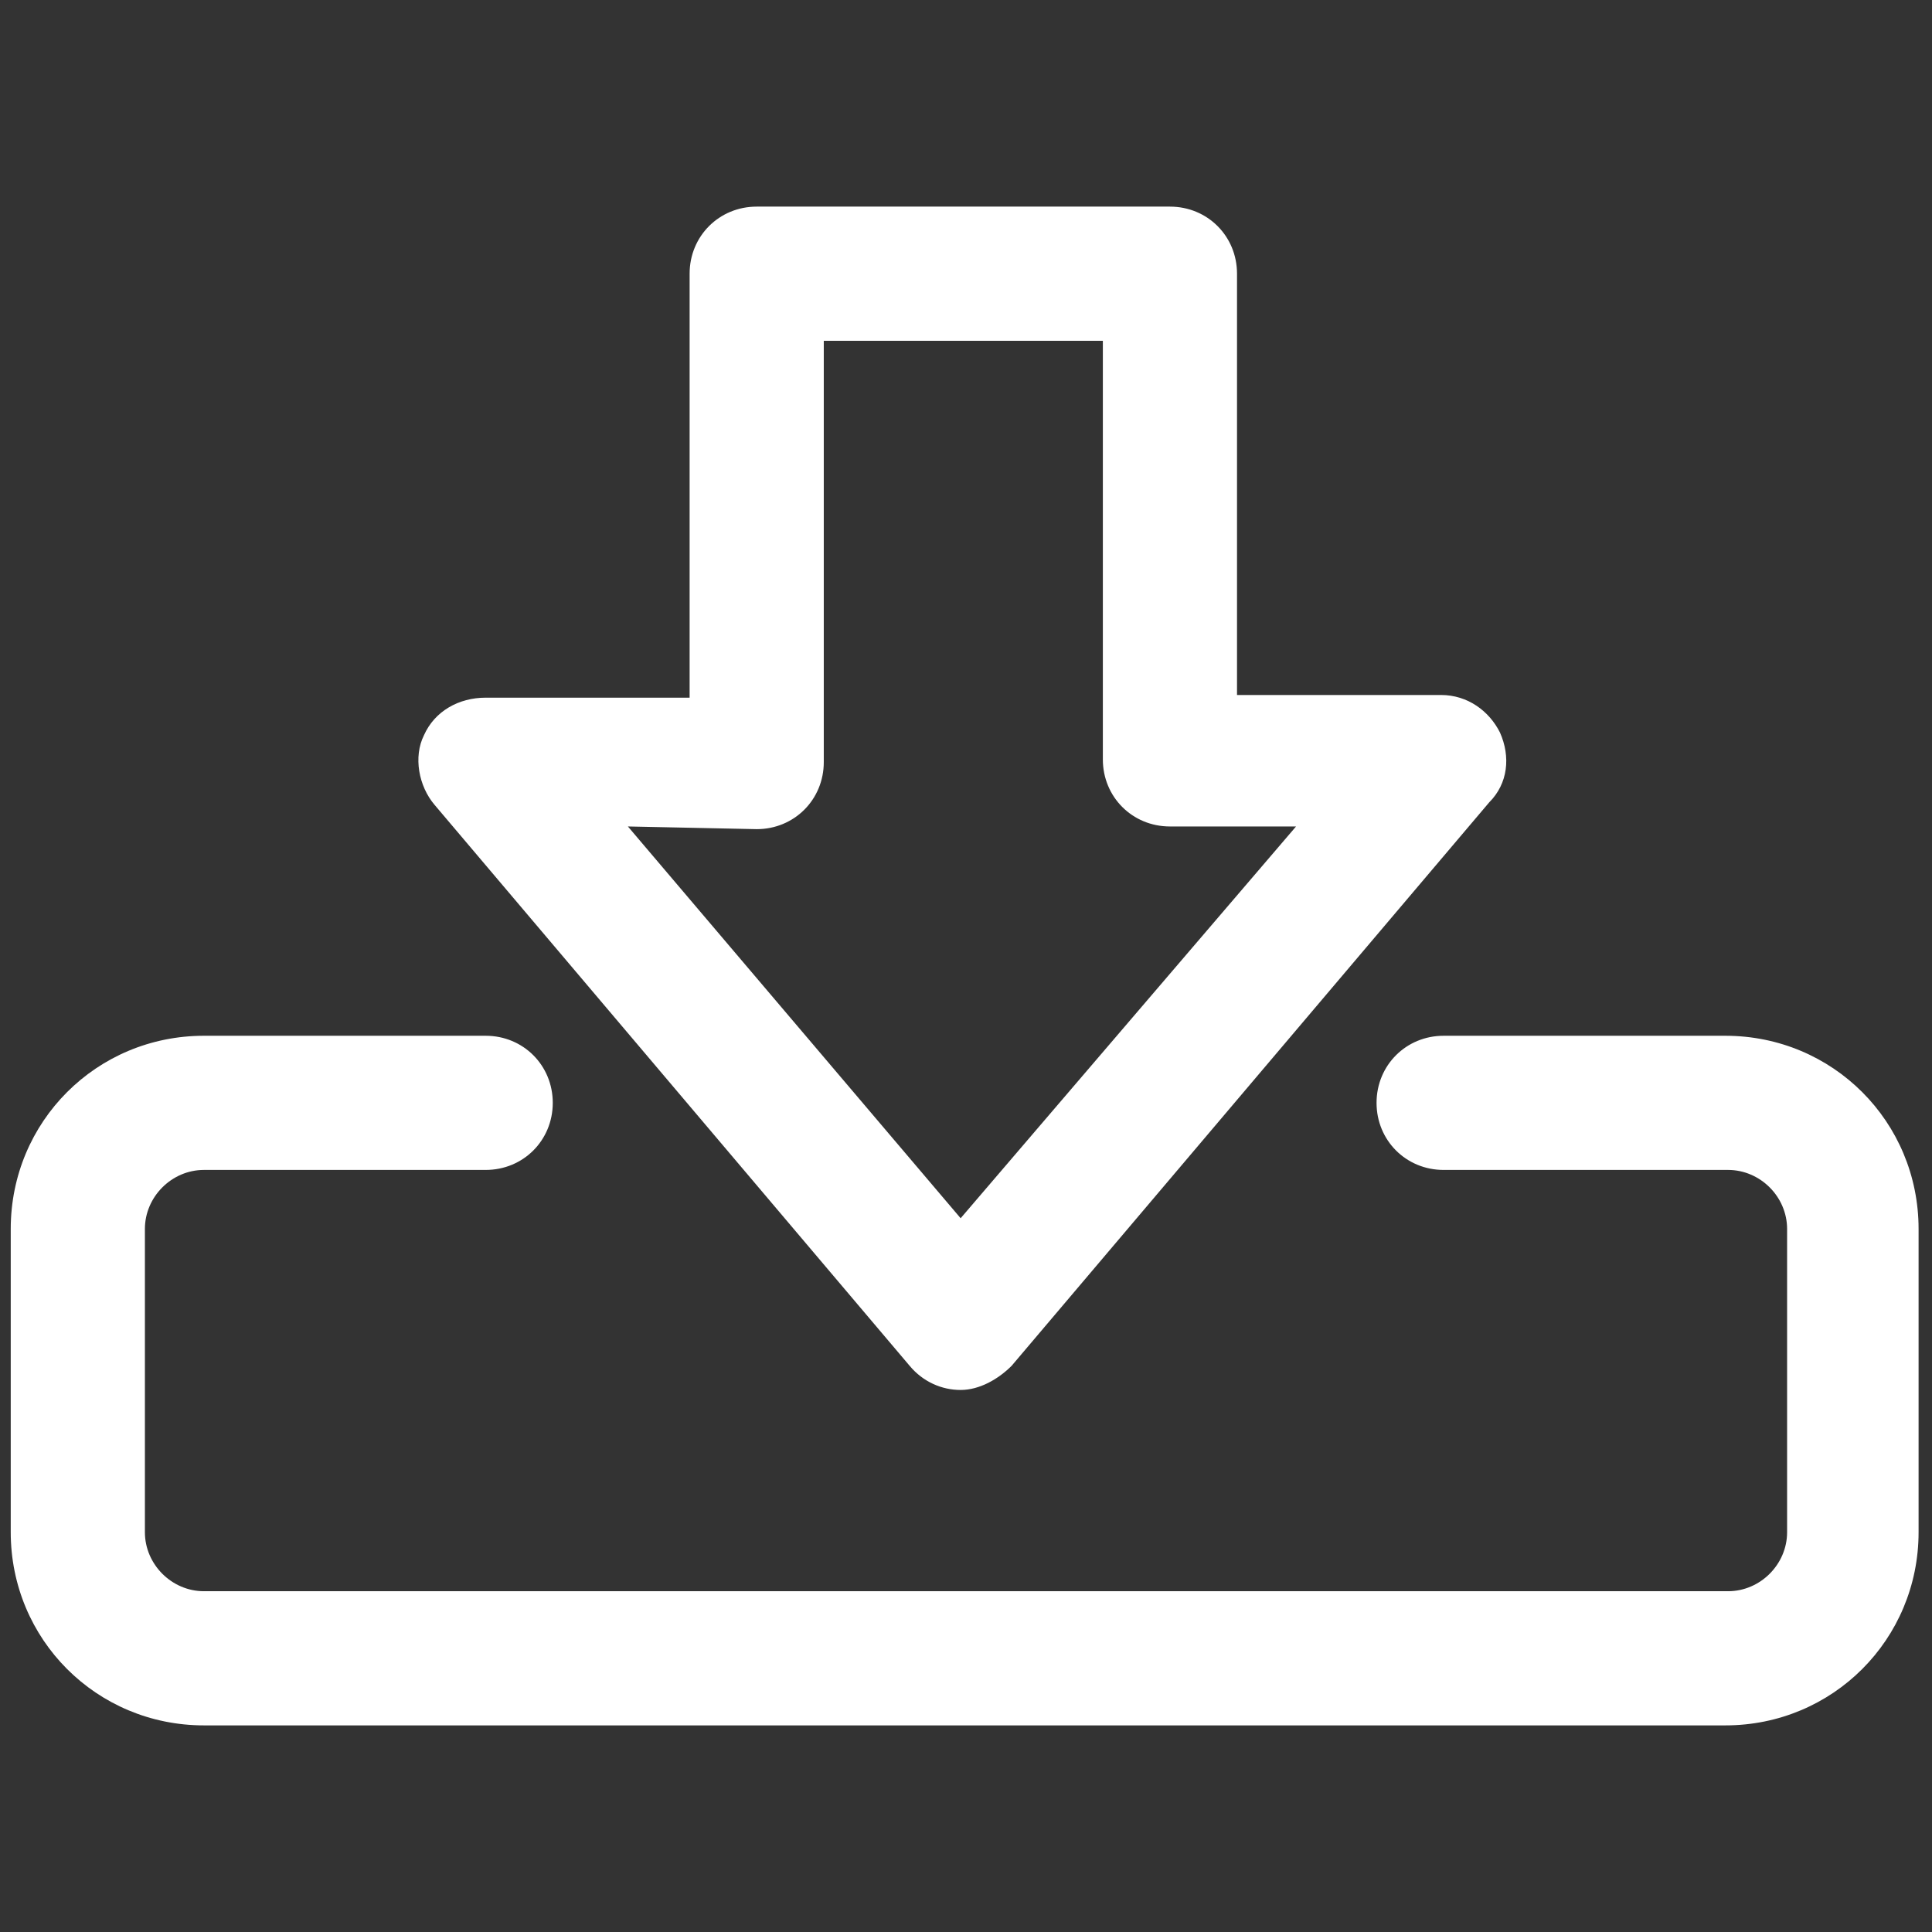 <?xml version="1.0" encoding="utf-8"?>
<!-- Generator: Adobe Illustrator 23.0.0, SVG Export Plug-In . SVG Version: 6.00 Build 0)  -->
<svg version="1.1" id="Layer_1" xmlns="http://www.w3.org/2000/svg" xmlns:xlink="http://www.w3.org/1999/xlink" x="0px" y="0px"
	 viewBox="0 0 72 72" style="enable-background:new 0 0 72 72;" xml:space="preserve">
<rect x="0" y="0" width="72" height="72" fill="#333333" stroke="none"/>
<style type="text/css">
	.st0{fill:#FFFFFF;}
</style>
<g>
	<path class="st0" d="M35.8,51.8L35.8,51.8c-0.7,0-1.4-0.3-1.9-0.9L16.2,30c-0.6-0.7-0.8-1.8-0.4-2.6c0.4-0.9,1.3-1.4,2.3-1.4h7.6
		V10.2c0-1.4,1.1-2.5,2.5-2.5h15.4c1.4,0,2.5,1.1,2.5,2.5v15.7h7.6c1,0,1.8,0.6,2.2,1.4c0.4,0.9,0.3,1.9-0.4,2.6l-17.8,21
		C37.2,51.4,36.5,51.8,35.8,51.8z M23.4,30.8l12.4,14.6l12.5-14.6h-4.7c-1.4,0-2.5-1.1-2.5-2.5V12.7H30.7v15.7
		c0,1.4-1.1,2.5-2.5,2.5L23.4,30.8L23.4,30.8z"/>
	<path class="st0" d="M64.3,64.3H7.6c-4,0-7.2-3.2-7.2-7.2V45.8c0-4,3.2-7.2,7.2-7.2h10.5c1.4,0,2.5,1.1,2.5,2.5s-1.1,2.5-2.5,2.5
		H7.6c-1.2,0-2.2,1-2.2,2.2v11.3c0,1.2,1,2.2,2.2,2.2h56.8c1.2,0,2.2-1,2.2-2.2V45.8c0-1.2-1-2.2-2.2-2.2H53.8
		c-1.4,0-2.5-1.1-2.5-2.5s1.1-2.5,2.5-2.5h10.5c4,0,7.2,3.2,7.2,7.2v11.3C71.5,61.1,68.3,64.3,64.3,64.3z"/>
</g>
</svg>
